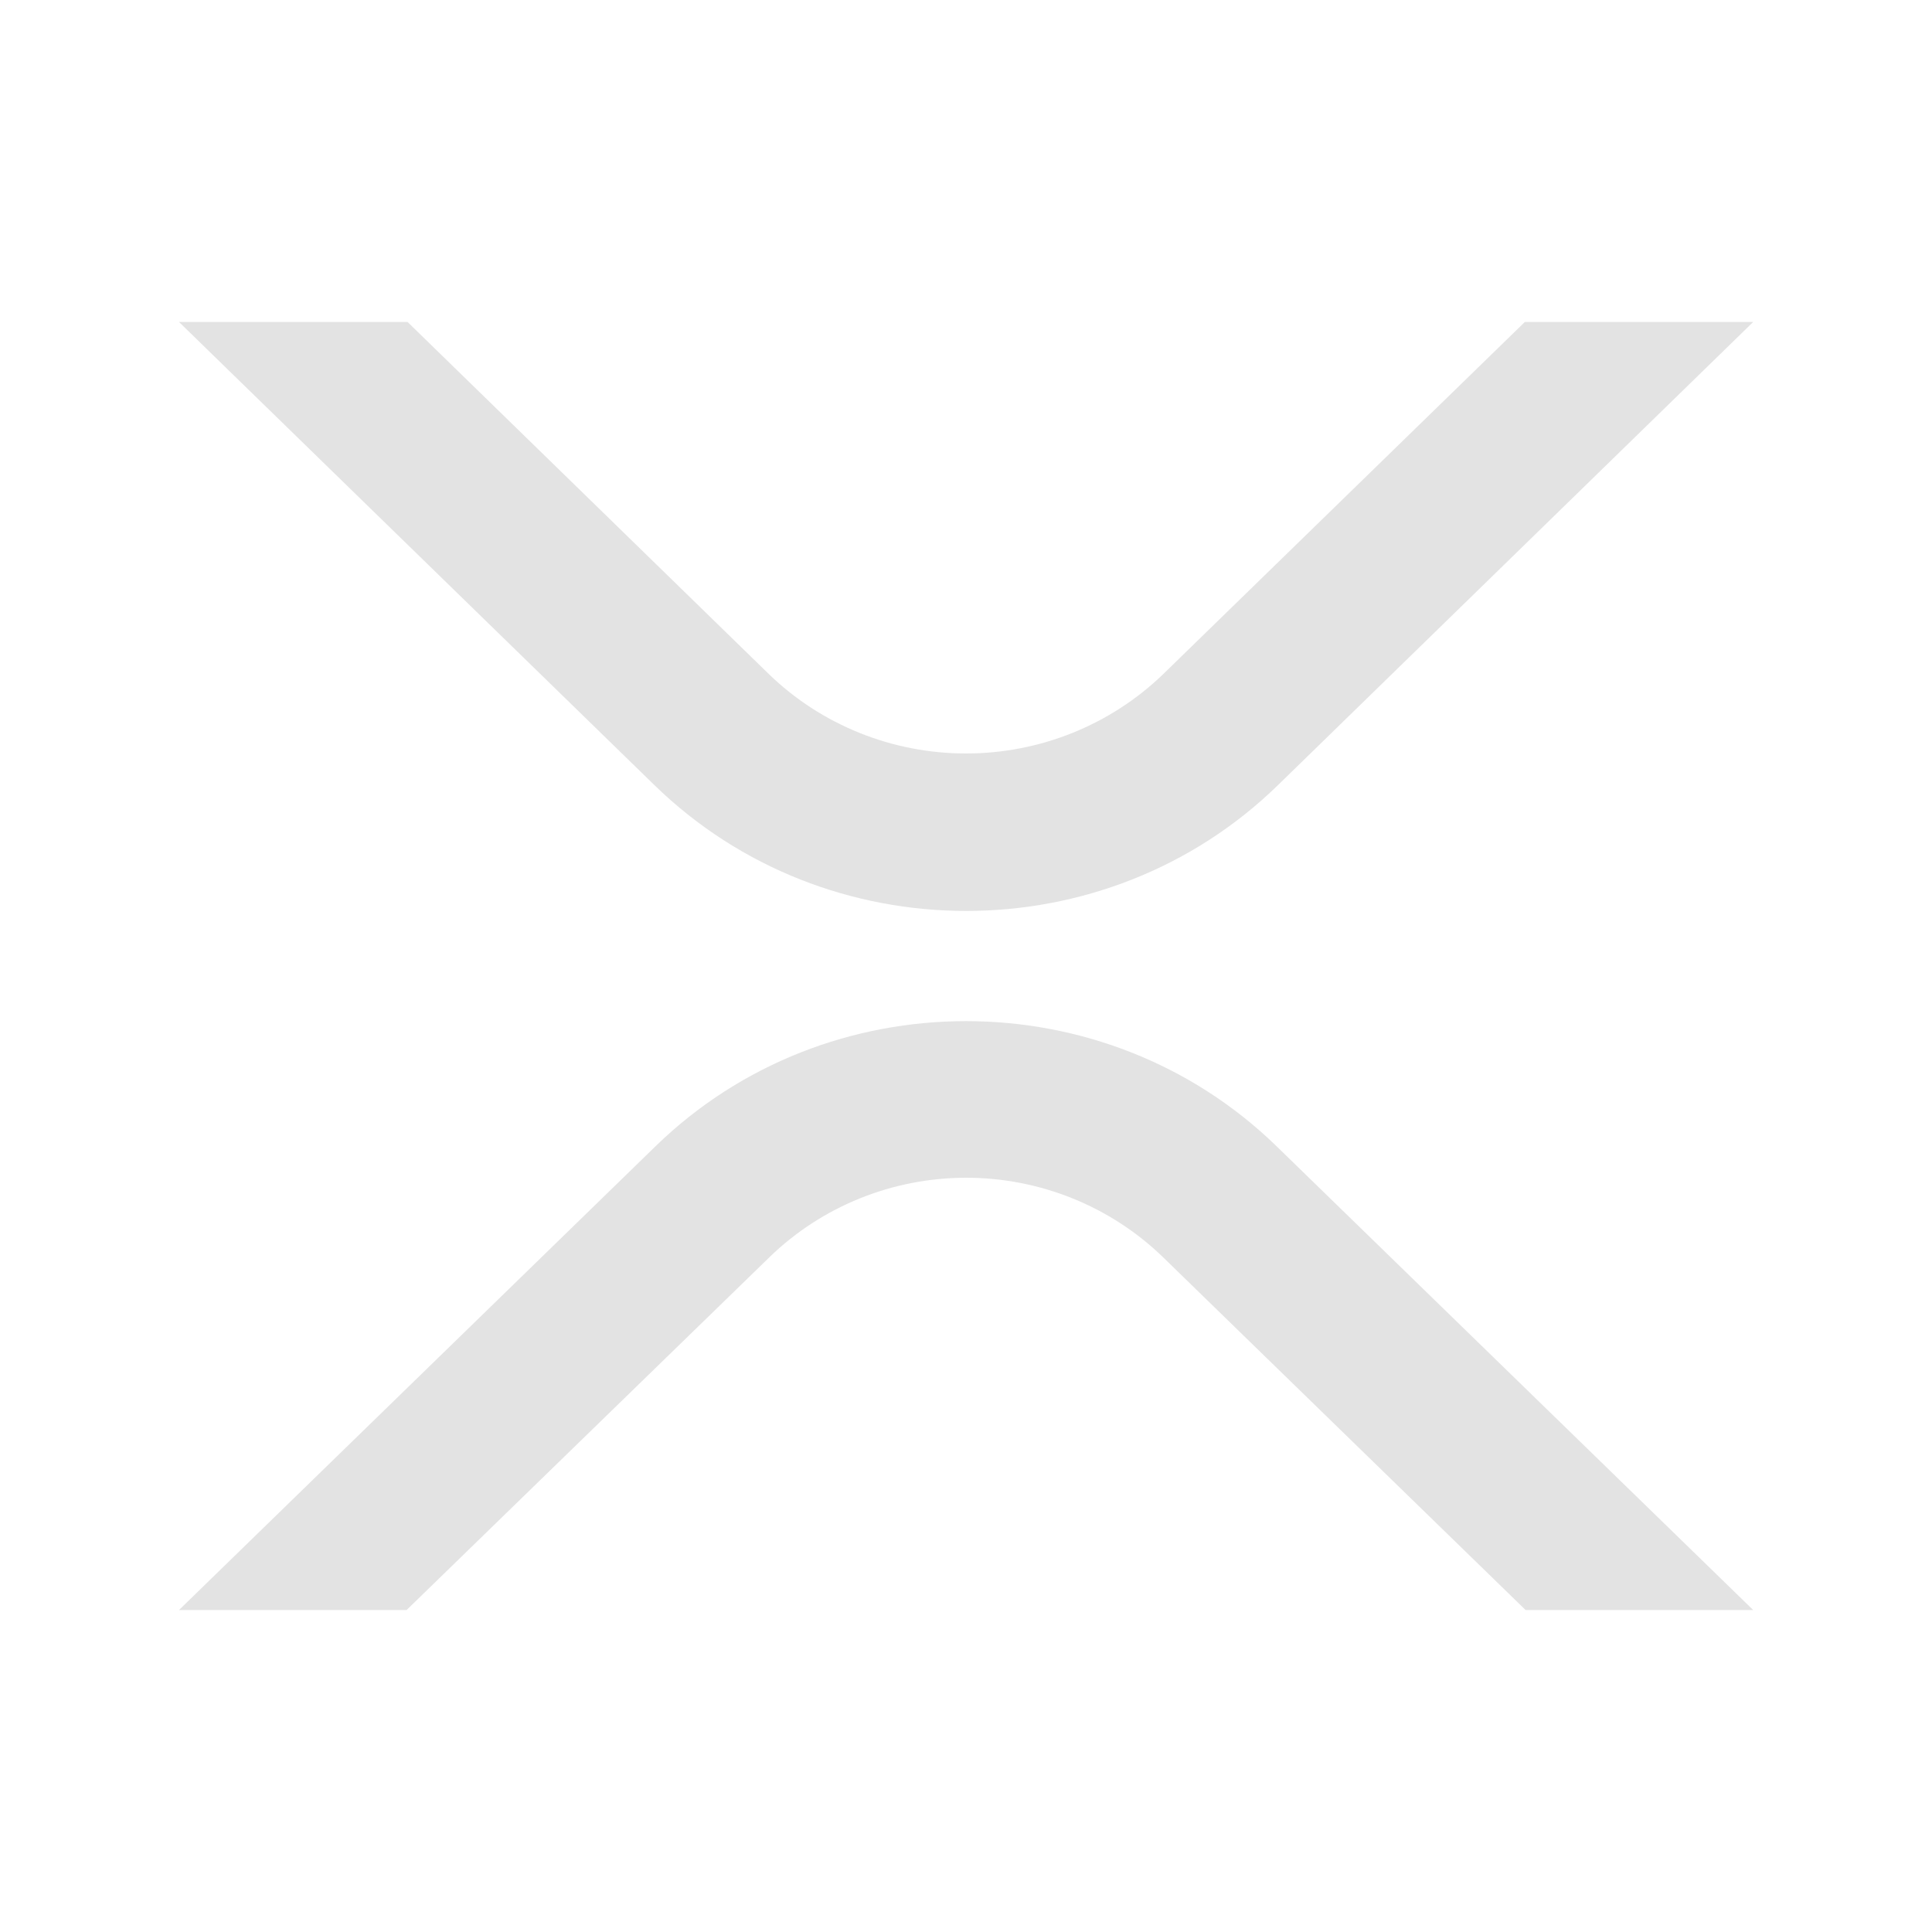 <svg width="20" height="20" viewBox="0 0 20 20" fill="none" xmlns="http://www.w3.org/2000/svg">
<path d="M18.149 3.333H15.785L12.044 6.976C11.499 7.504 10.765 7.8 10 7.8C9.235 7.8 8.501 7.504 7.957 6.976L4.219 3.333H1.853L6.775 8.128C8.558 9.864 11.447 9.864 13.229 8.128L18.149 3.333ZM1.853 16.667H4.209L7.967 13.013C8.509 12.487 9.24 12.192 10.002 12.192C10.764 12.192 11.495 12.487 12.038 13.013L15.793 16.667H18.149L13.215 11.866C11.439 10.139 8.561 10.139 6.786 11.866L1.853 16.667Z" fill="#E3E3E3"/>
</svg>
